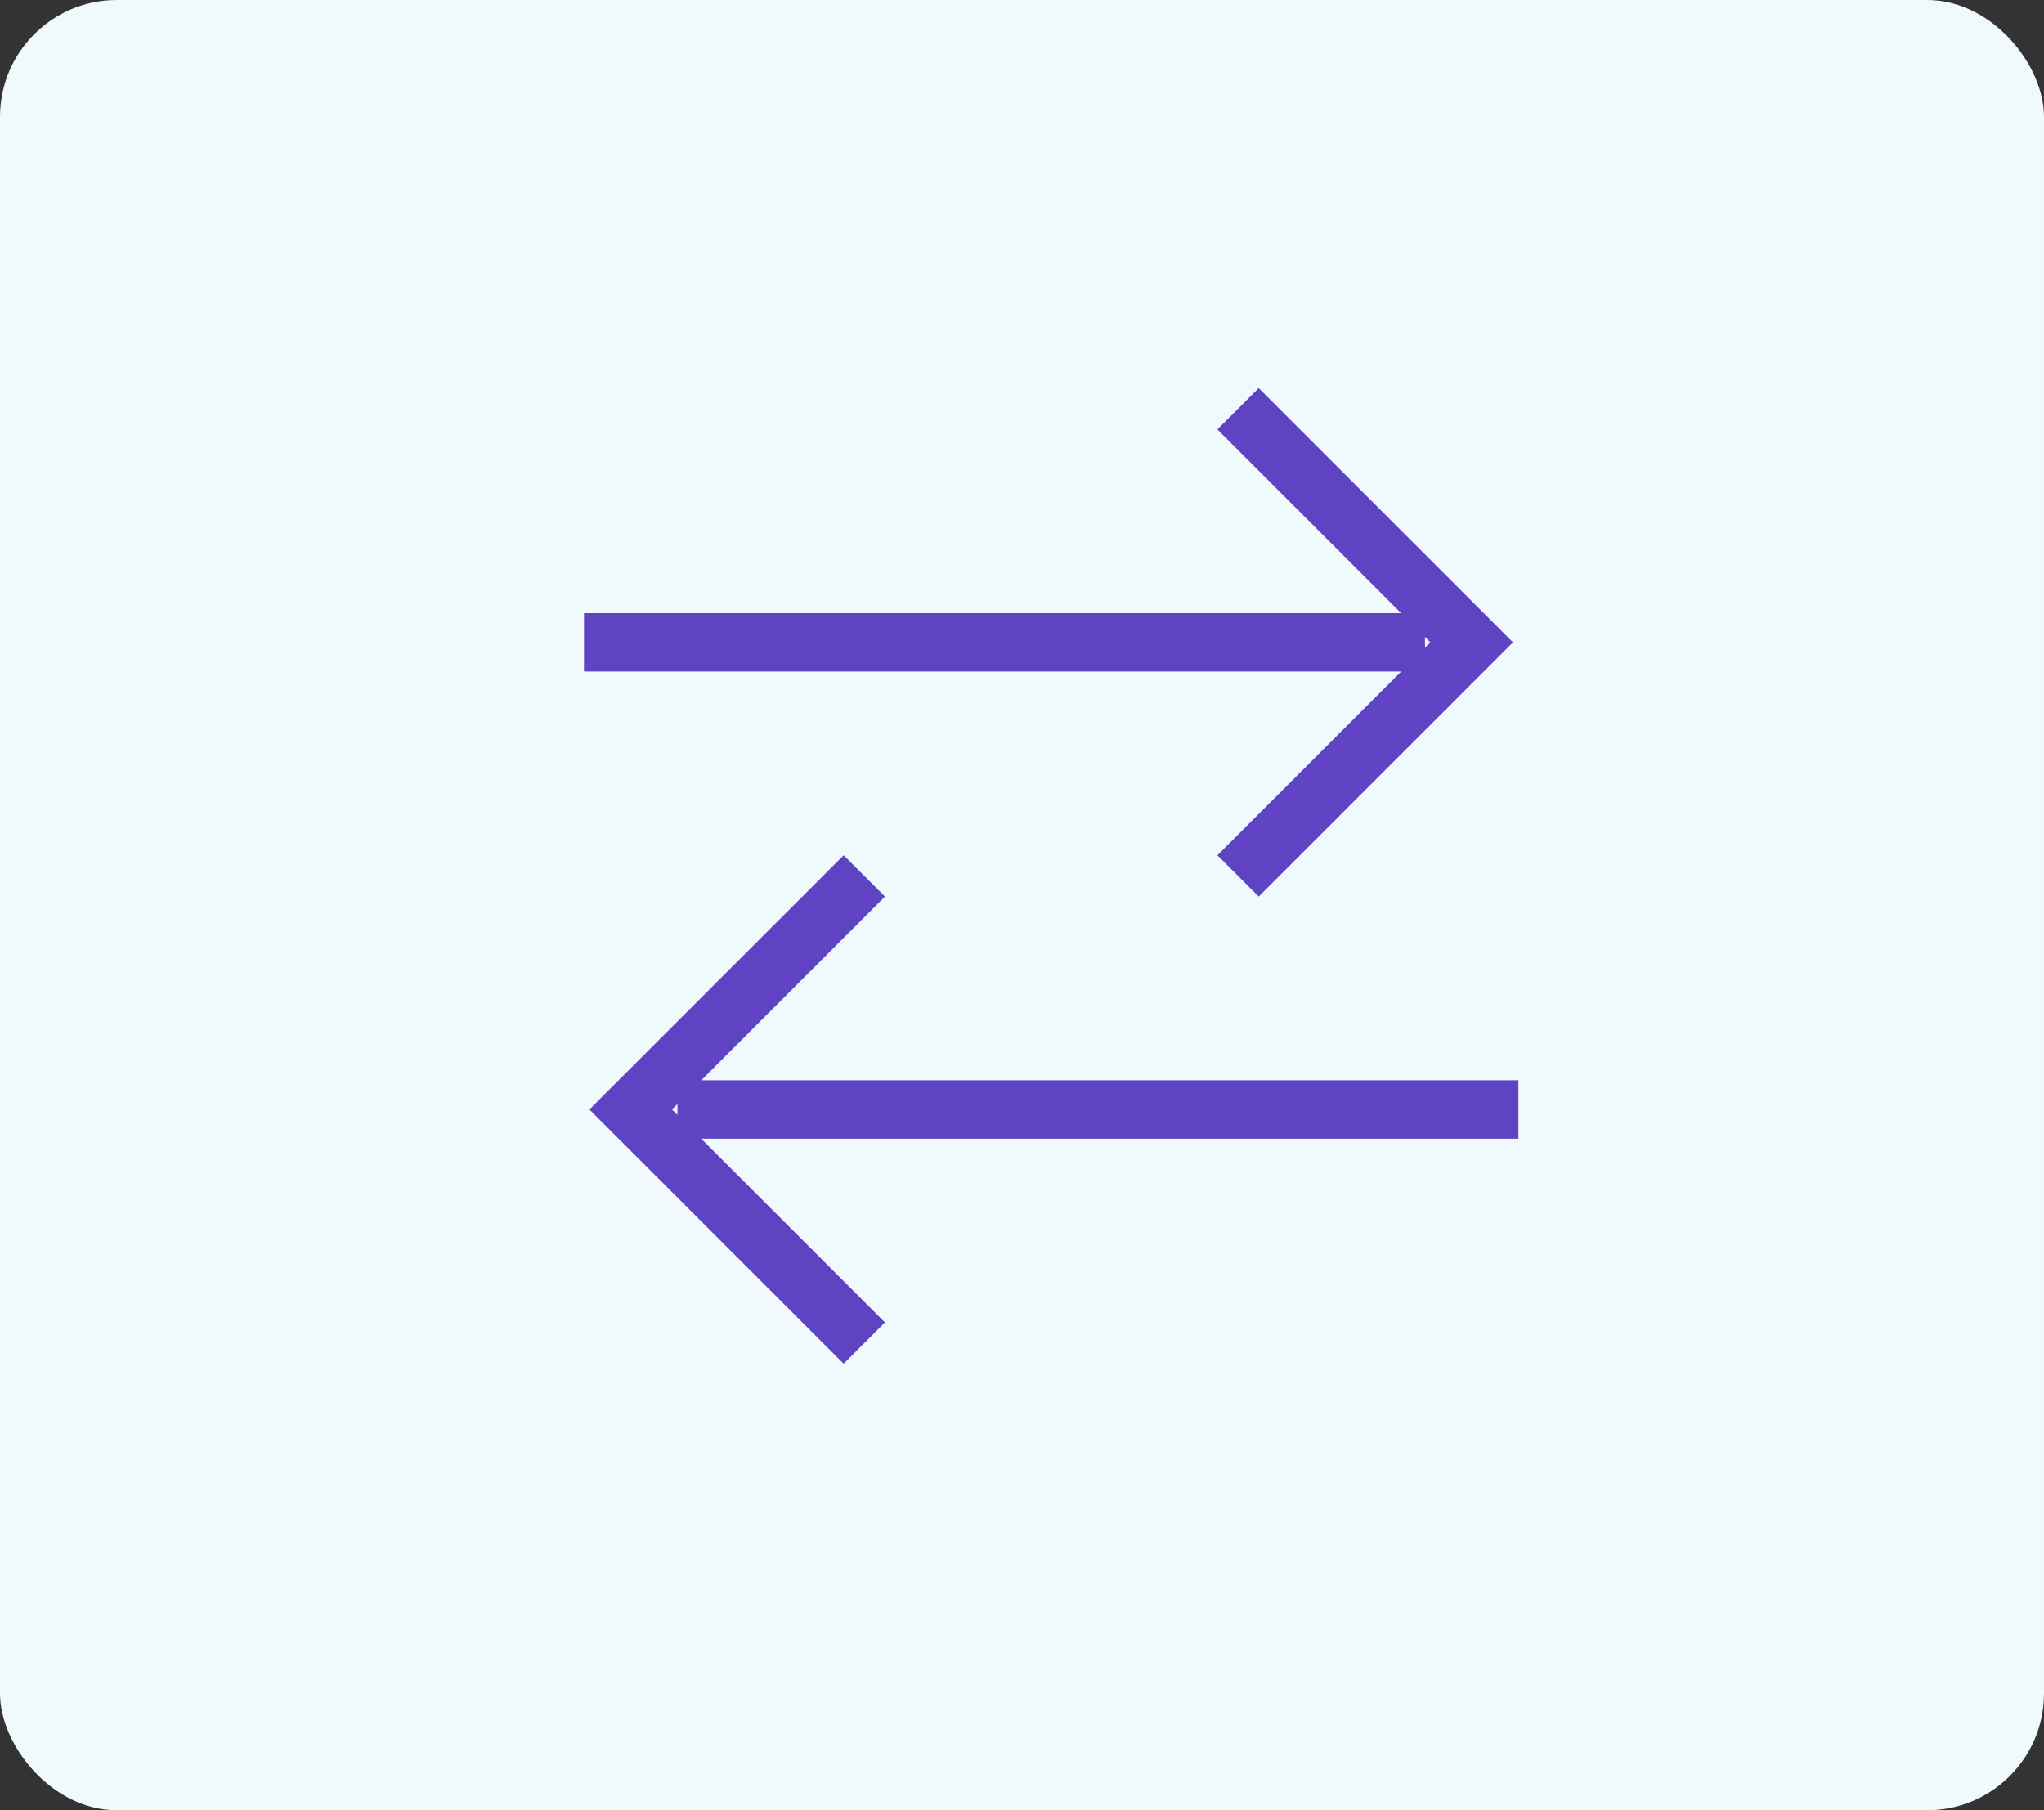 <svg width="35" height="31" viewBox="0 0 35 31" fill="none" xmlns="http://www.w3.org/2000/svg">
<rect x="0" y="0" width="35" height="31" fill="#333333" stroke="none"/>
<rect width="35" height="31" rx="2" fill="#F0F9FB"/>
<path d="M10 11H24.4M21.2 7L25.2 11L21.2 15M26 19H11.6M14.8 15L10.8 19L14.8 23" stroke="#5E43C3"/>
</svg>
